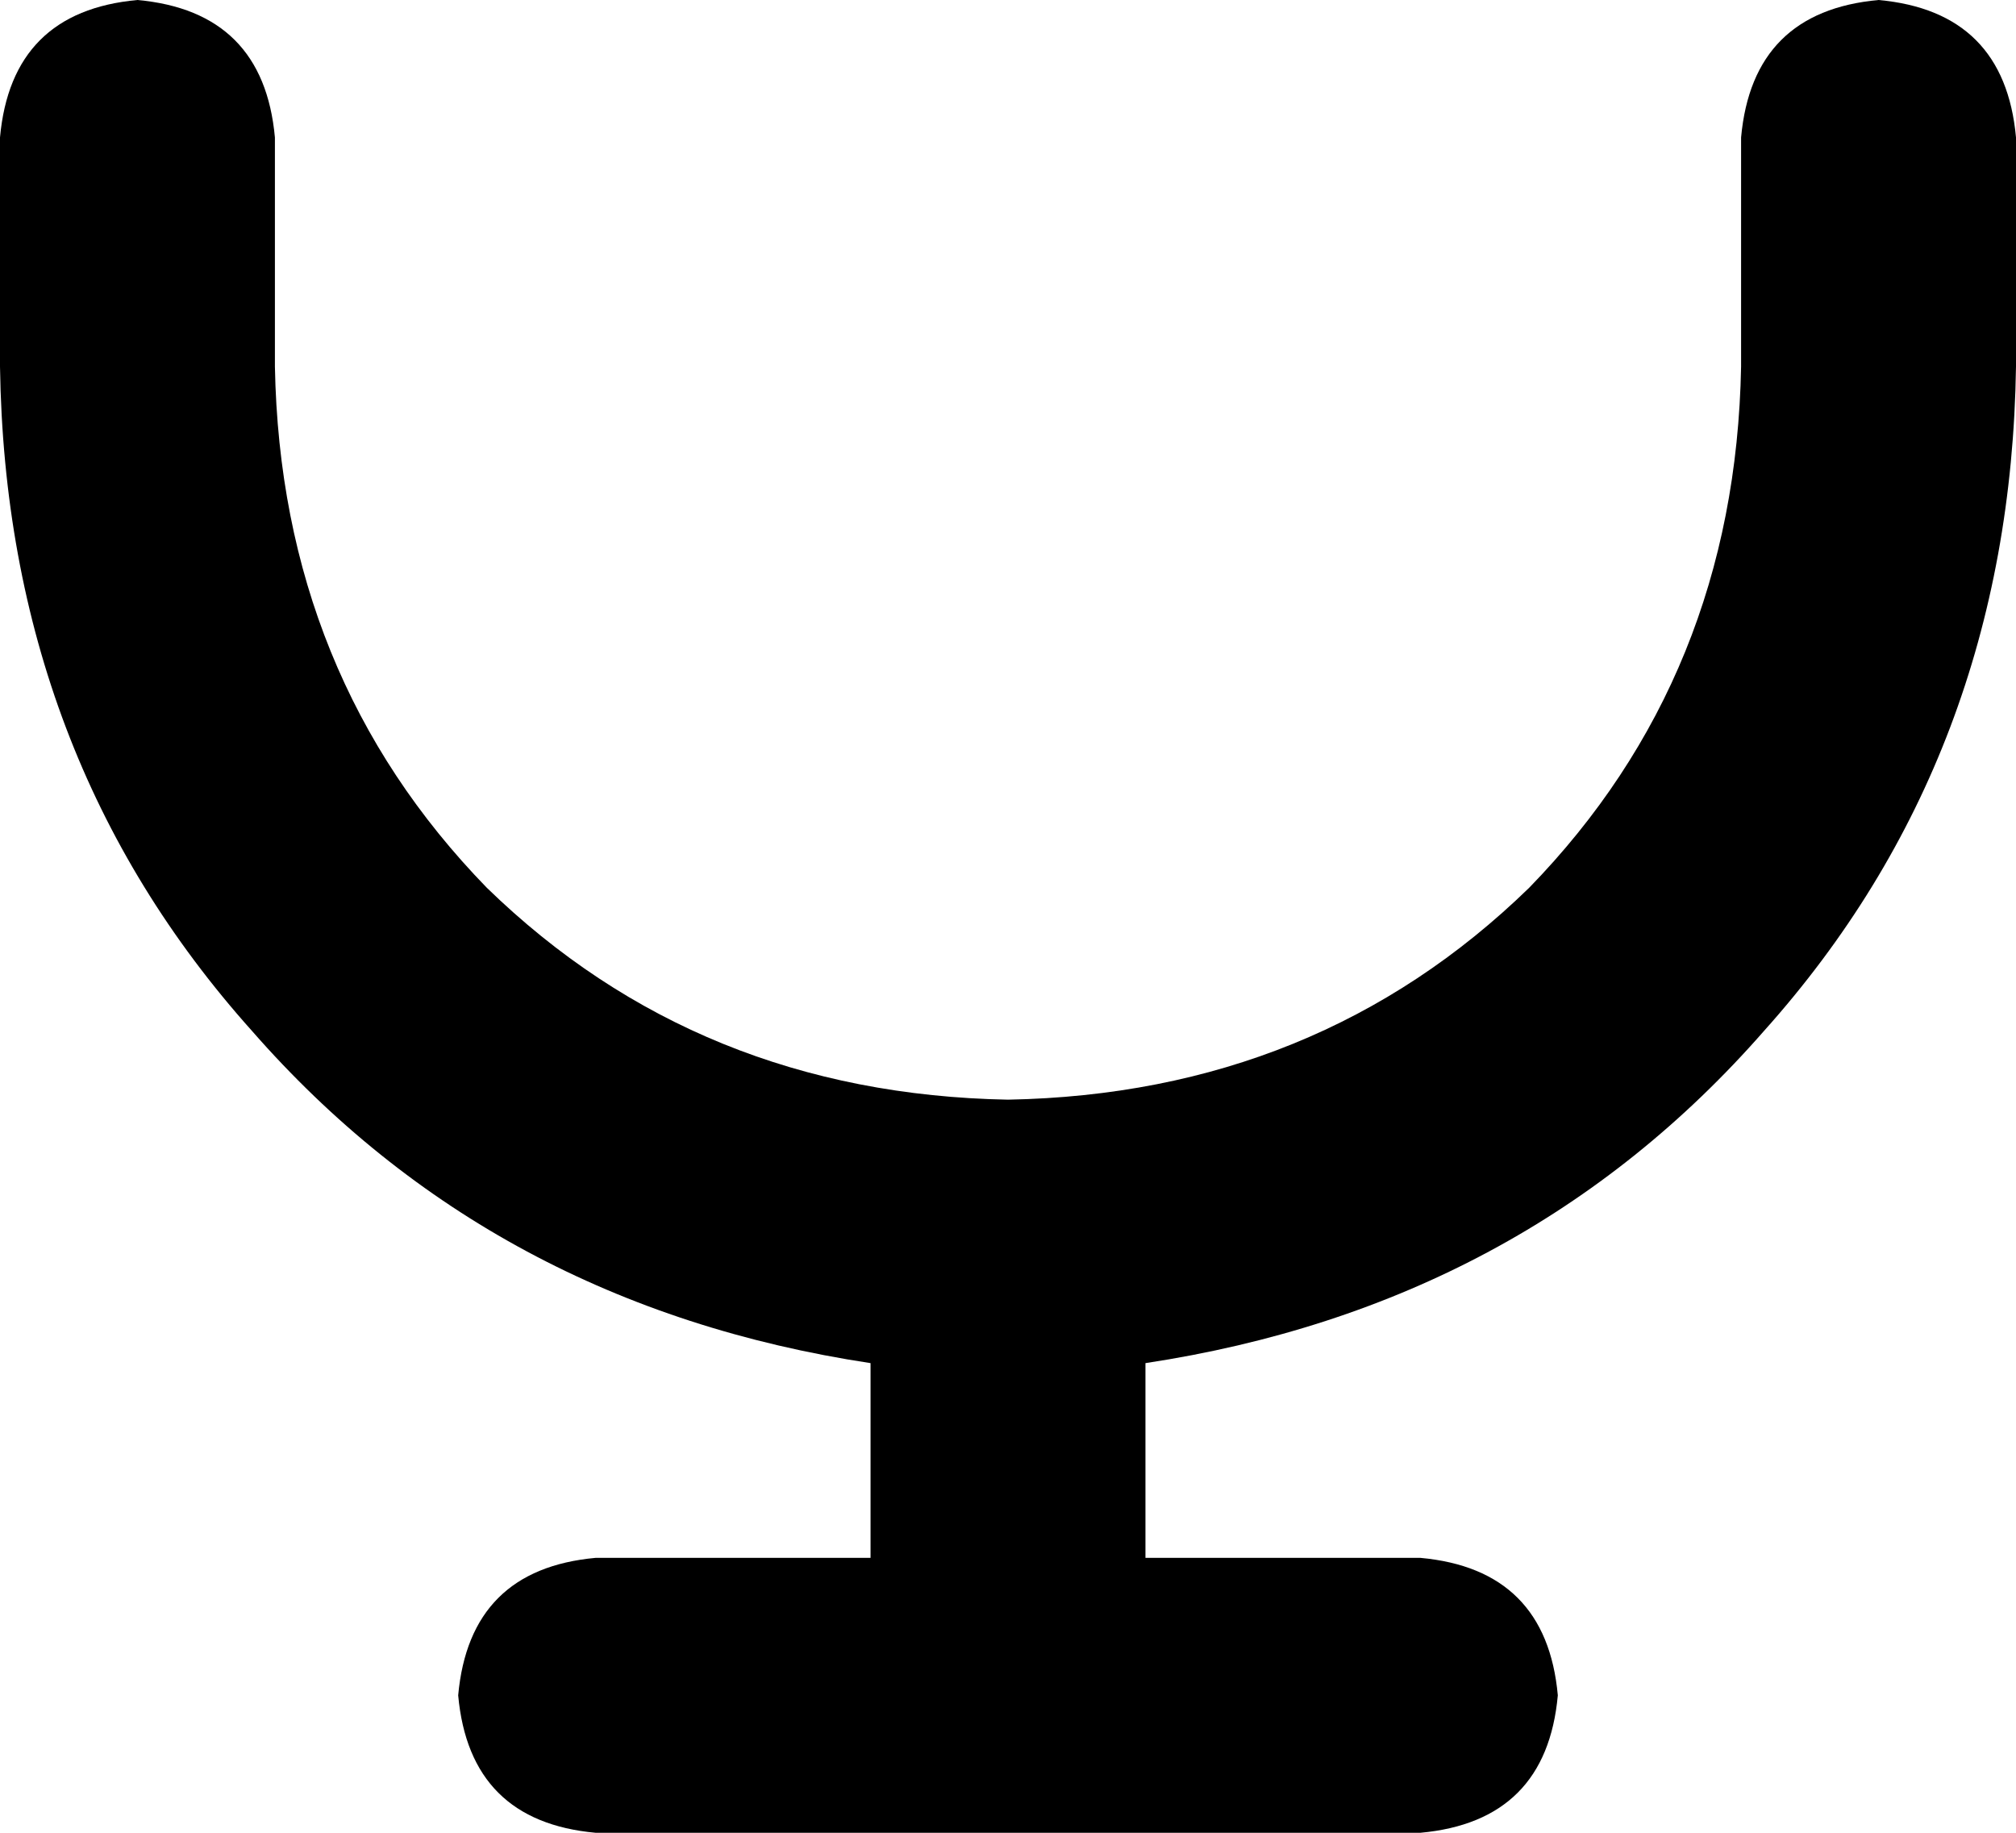 <svg xmlns="http://www.w3.org/2000/svg" viewBox="0 0 352 320">
    <path d="M 24 0 Q 46 2 48 24 L 48 64 Q 49 118 85 155 Q 122 191 176 192 Q 230 191 267 155 Q 303 118 304 64 L 304 24 Q 306 2 328 0 Q 350 2 352 24 L 352 64 Q 351 132 308 180 Q 266 228 200 238 L 200 272 L 248 272 Q 270 274 272 296 Q 270 318 248 320 L 176 320 L 104 320 Q 82 318 80 296 Q 82 274 104 272 L 152 272 L 152 238 Q 86 228 44 180 Q 1 132 0 64 L 0 24 Q 2 2 24 0 L 24 0 Z"/>
</svg>
